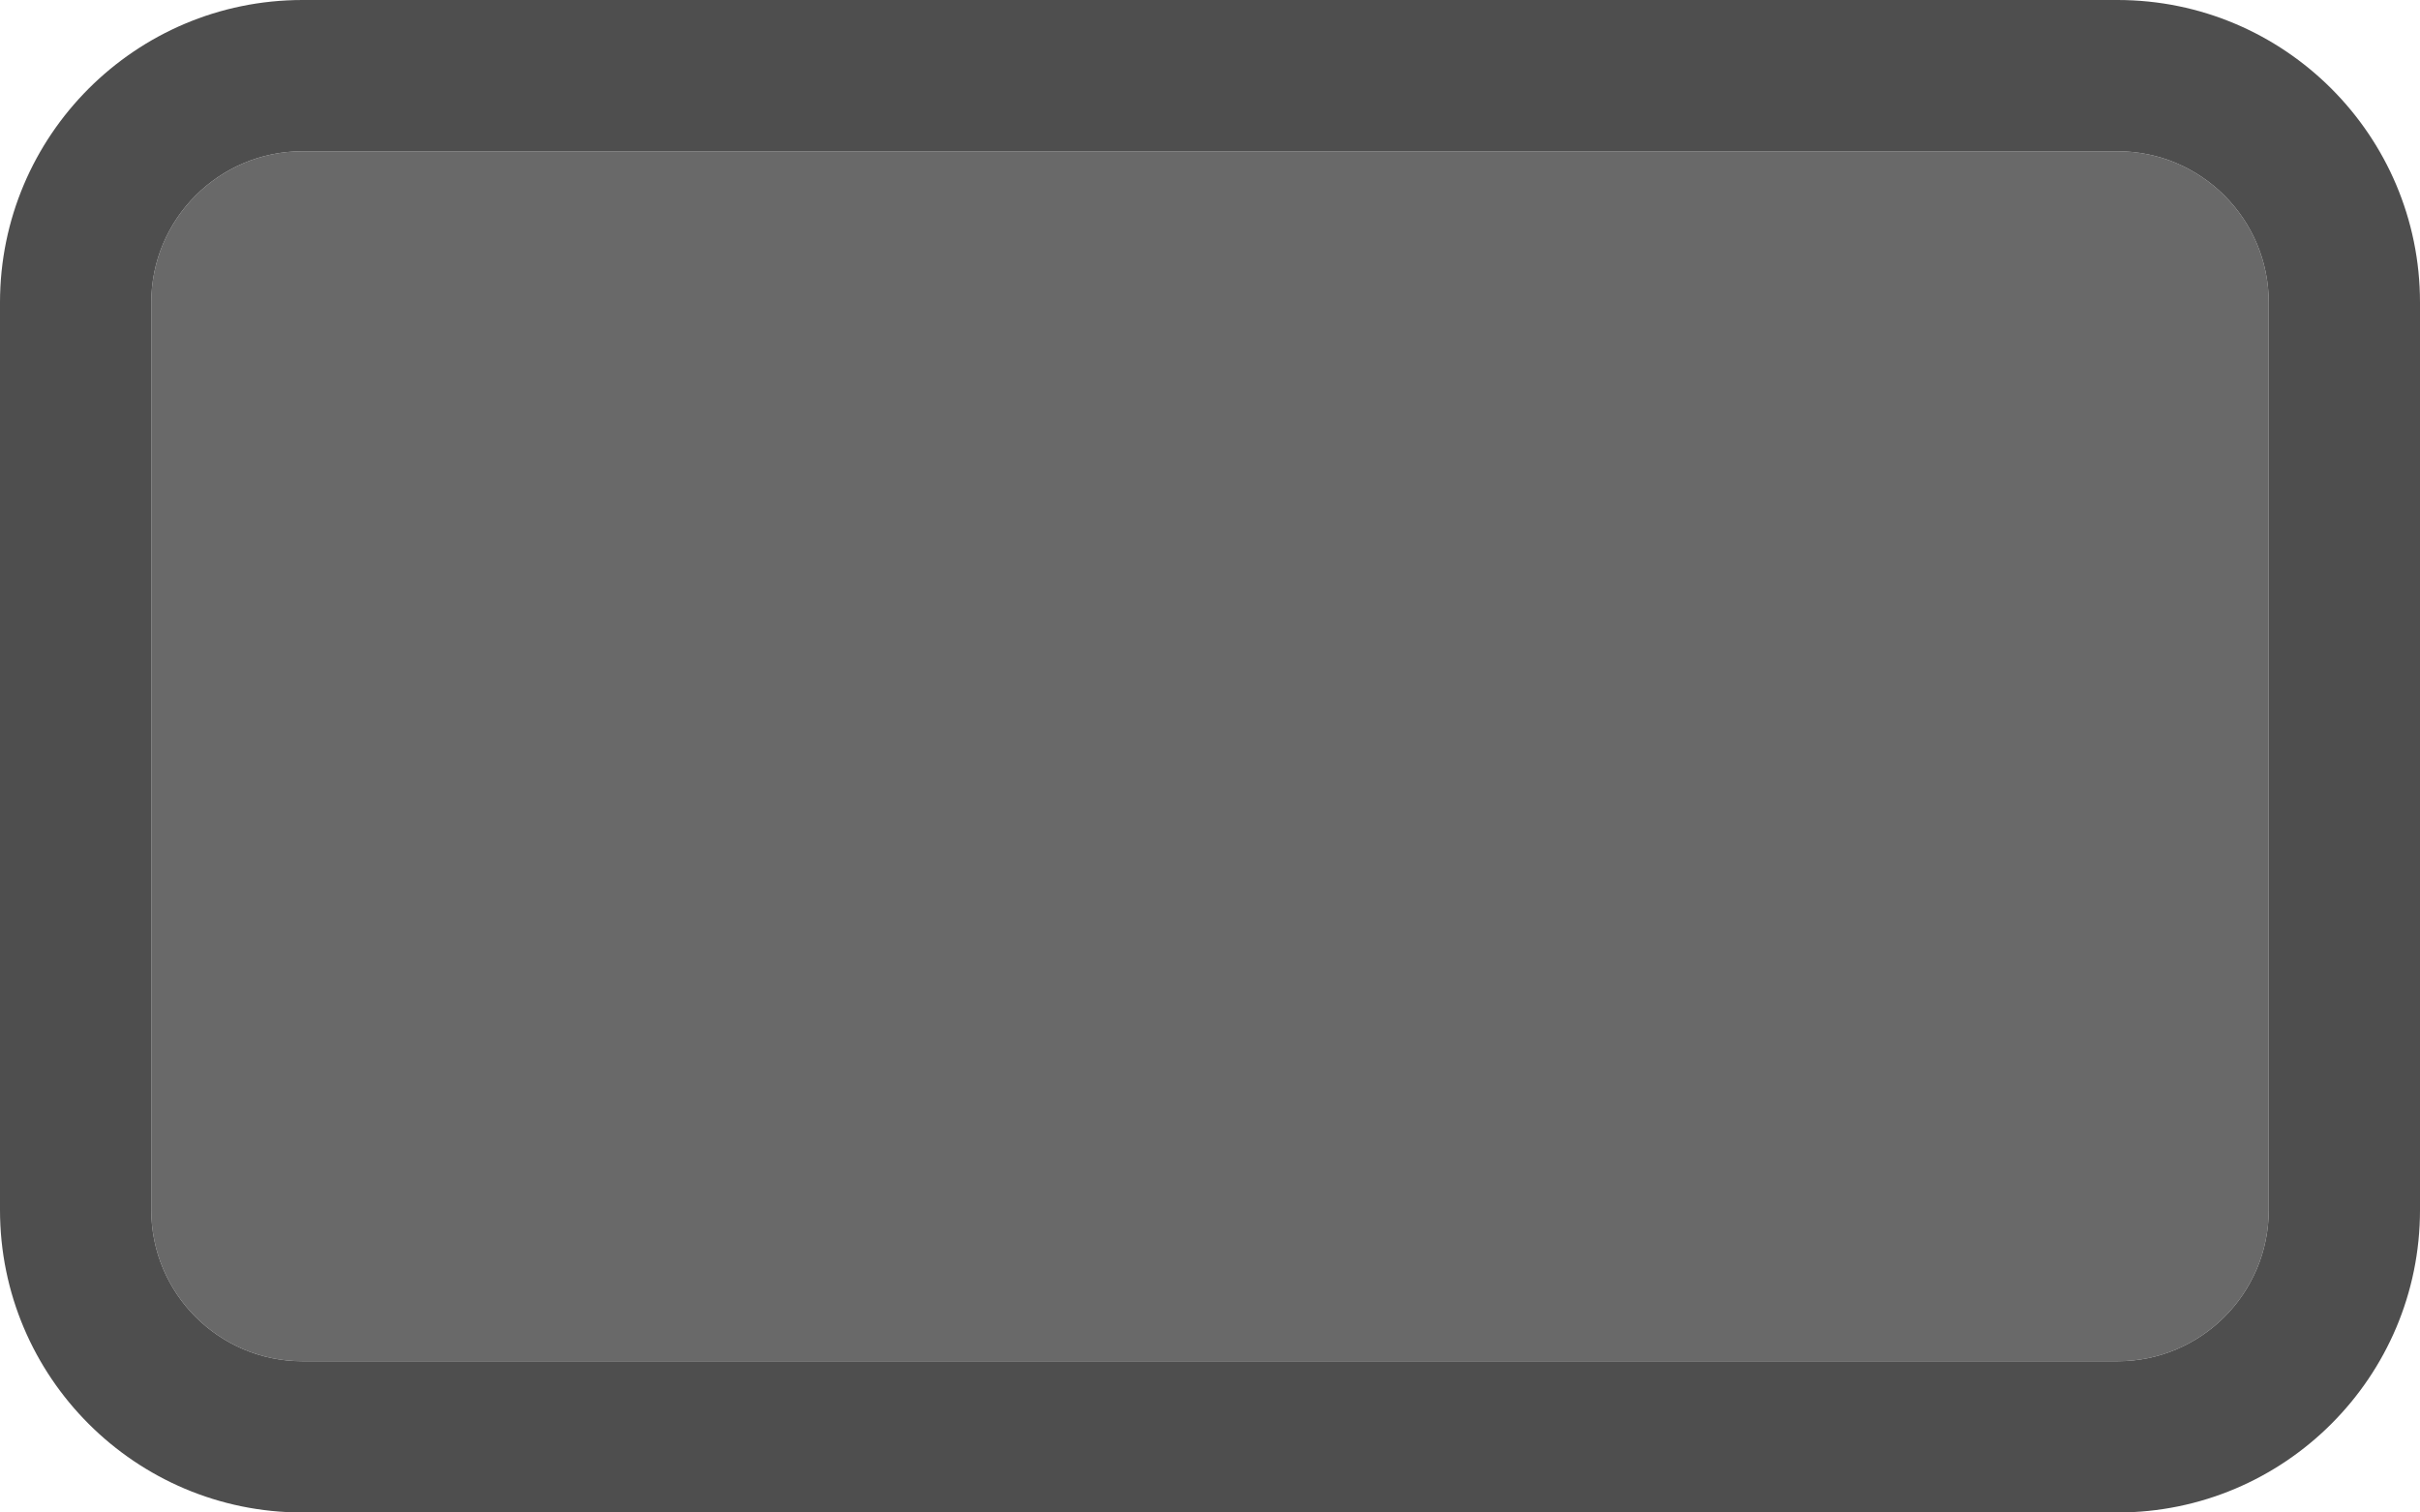 <?xml version="1.0" encoding="UTF-8" standalone="no"?>
<!DOCTYPE svg PUBLIC "-//W3C//DTD SVG 1.1//EN" "http://www.w3.org/Graphics/SVG/1.1/DTD/svg11.dtd">
<svg width="16px" height="10px" version="1.1" xmlns="http://www.w3.org/2000/svg" xmlns:xlink="http://www.w3.org/1999/xlink" xml:space="preserve" xmlns:serif="http://www.serif.com/" style="fill-rule:evenodd;clip-rule:evenodd;stroke-linejoin:round;stroke-miterlimit:2;">
    <path d="M14,9l-12,0c-0.552,0 -1,-0.448 -1,-1l0,-6c0,-0.552 0.448,-1 1,-1l12,0c0.552,0 1,0.448 1,1l0,6c0,0.552 -0.448,1 -1,1Z" style="fill:#696969;"/>
    <path d="M14,10l-12,0c-1.104,0 -2,-0.896 -2,-2l0,-6c0,-1.104 0.896,-2 2,-2l12,0c1.104,0 2,0.896 2,2l0,6c0,1.104 -0.896,2 -2,2Zm0,-1c0.552,0 1,-0.448 1,-1l0,-6c0,-0.552 -0.448,-1 -1,-1l-12,0c-0.552,0 -1,0.448 -1,1l0,6c0,0.552 0.448,1 1,1l12,0Z" style="fill:#4e4e4e;"/>
</svg>
